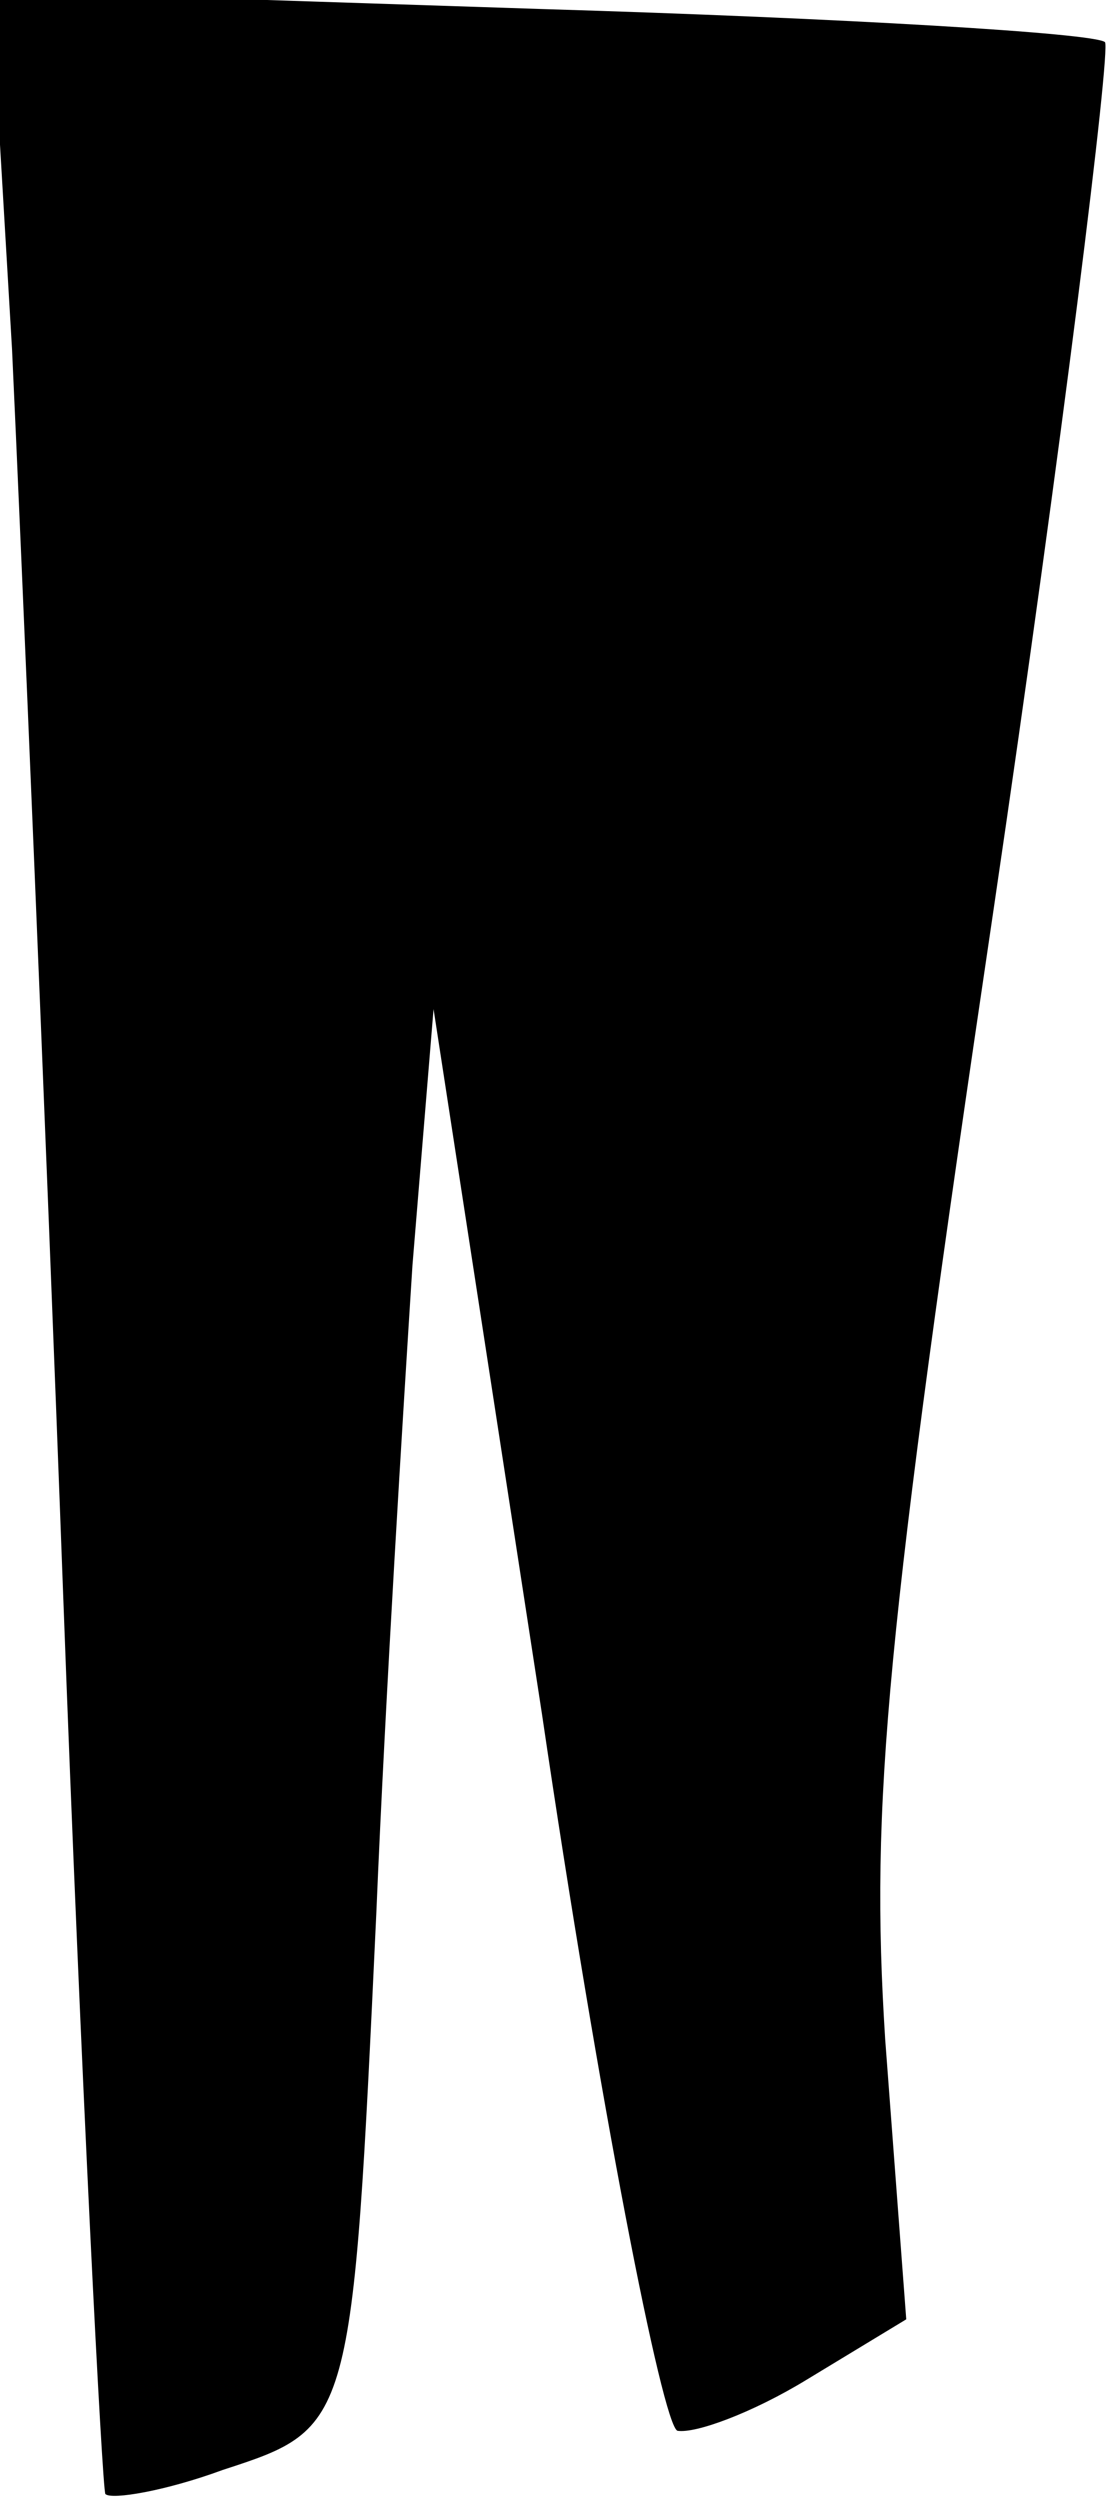<?xml version="1.0" standalone="no"?>
<!DOCTYPE svg PUBLIC "-//W3C//DTD SVG 20010904//EN"
 "http://www.w3.org/TR/2001/REC-SVG-20010904/DTD/svg10.dtd">
<svg version="1.0" xmlns="http://www.w3.org/2000/svg"
 width="37pt" height="83pt" viewBox="0 0 37 83"
 preserveAspectRatio="xMidYMid meet">
<g transform="translate(0,83) scale(0.1,-0.1)"
fill="#000000" stroke="none">
<path fill="#000000" stroke="none" d="M4 714 c3 -65 11 -252 17 -414 6 -162
13 -297 14 -298 2 -2 20 1 39 8 43 14 43 14 51 185 3 72 9 168 12 215 l7 85
36 -234 c19 -129 40 -236 45 -238 6 -1 25 6 43 17 l33 20 -7 93 c-5 79 0 132
36 375 23 156 39 286 37 288 -3 3 -87 8 -187 11 l-183 6 7 -119z"/>
</g>
</svg>
